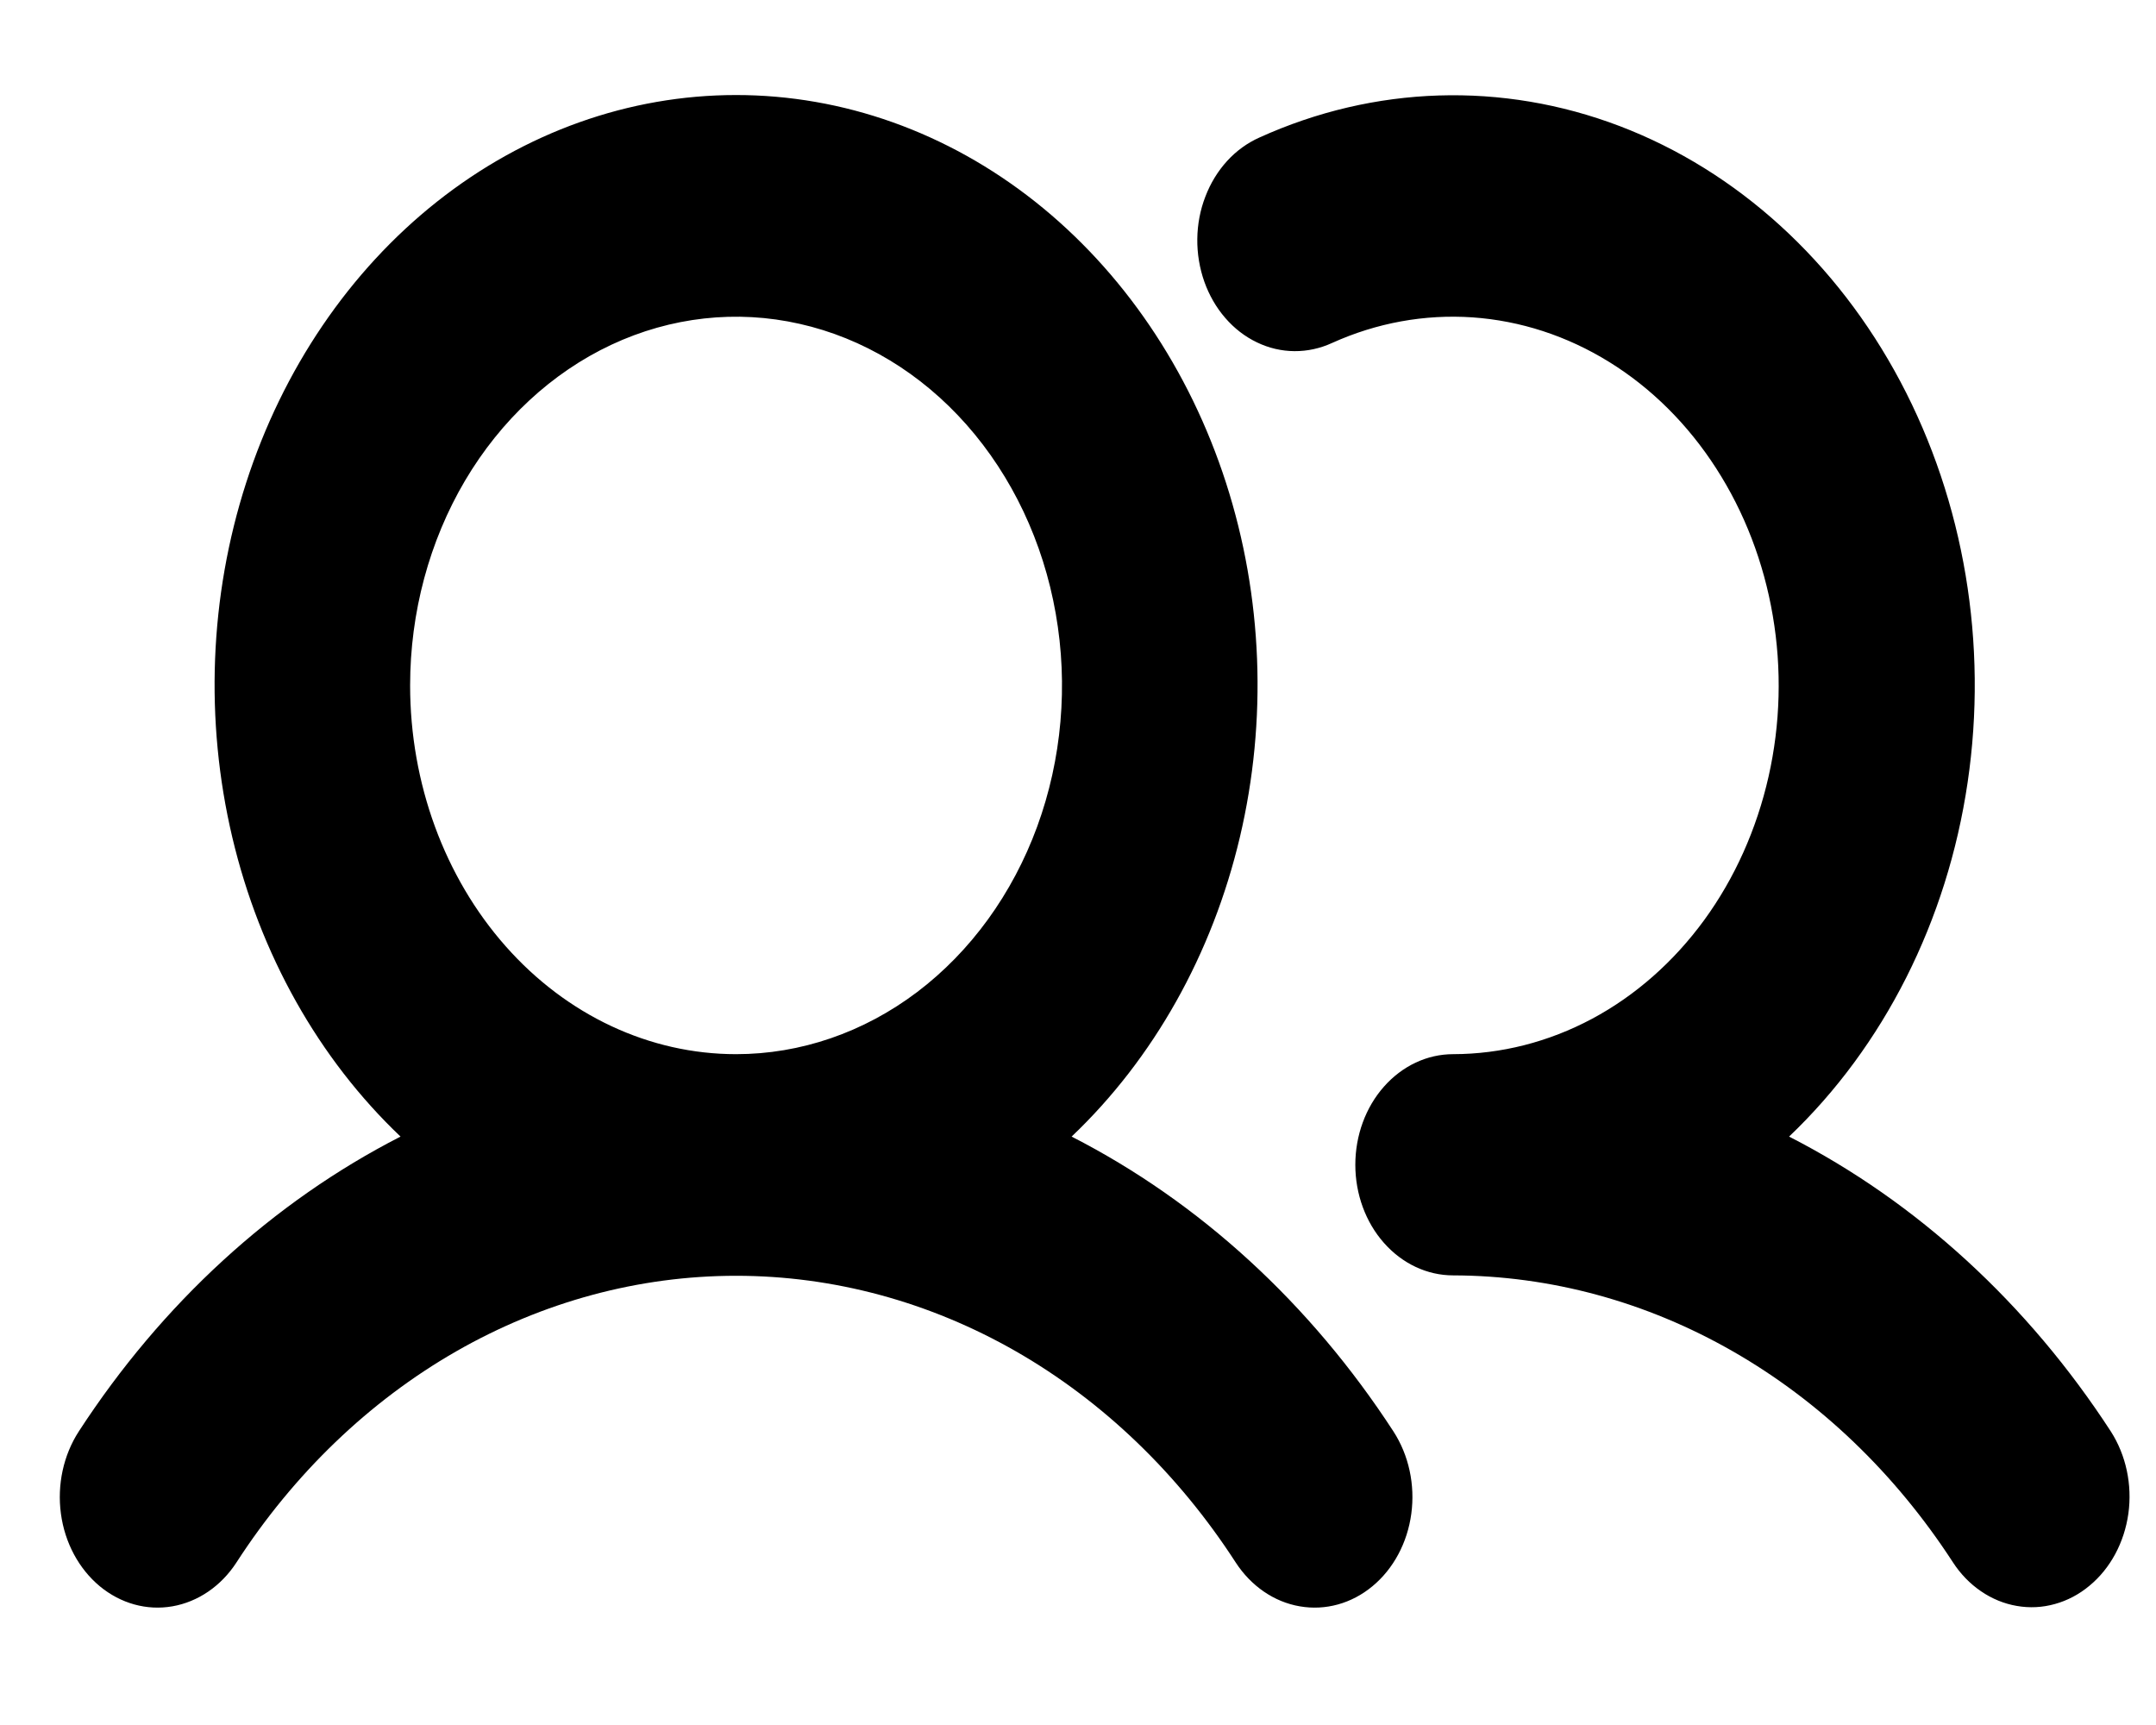 <svg width="25" height="20" viewBox="0 0 27 20" fill="none" xmlns="http://www.w3.org/2000/svg">
<path d="M13.42 13.432C14.446 12.457 15.181 11.148 15.527 9.684C15.873 8.22 15.813 6.671 15.354 5.247C14.895 3.824 14.06 2.594 12.963 1.725C11.865 0.856 10.558 0.39 9.218 0.39C7.878 0.39 6.571 0.856 5.473 1.725C4.376 2.594 3.541 3.824 3.082 5.247C2.623 6.671 2.563 8.22 2.909 9.684C3.255 11.148 3.99 12.457 5.016 13.432C3.415 14.251 2.027 15.523 0.986 17.125C0.794 17.422 0.714 17.792 0.763 18.155C0.812 18.518 0.987 18.844 1.249 19.062C1.511 19.279 1.838 19.37 2.159 19.314C2.48 19.258 2.769 19.061 2.961 18.765C3.681 17.652 4.623 16.747 5.71 16.123C6.797 15.5 7.999 15.175 9.218 15.175C10.437 15.175 11.639 15.5 12.726 16.123C13.813 16.747 14.755 17.652 15.475 18.765C15.668 19.061 15.956 19.259 16.277 19.314C16.598 19.37 16.926 19.28 17.188 19.062C17.45 18.845 17.625 18.519 17.674 18.155C17.723 17.792 17.643 17.422 17.451 17.125C16.41 15.523 15.022 14.251 13.42 13.432ZM5.136 7.783C5.136 6.87 5.376 5.977 5.824 5.218C6.273 4.459 6.91 3.867 7.656 3.517C8.402 3.168 9.223 3.076 10.014 3.255C10.806 3.433 11.533 3.872 12.104 4.518C12.675 5.164 13.064 5.987 13.221 6.882C13.379 7.778 13.298 8.706 12.989 9.55C12.68 10.393 12.157 11.114 11.486 11.622C10.815 12.129 10.025 12.4 9.218 12.4C8.136 12.4 7.097 11.914 6.332 11.048C5.566 10.182 5.136 9.007 5.136 7.783ZM26.167 19.056C26.038 19.164 25.89 19.242 25.734 19.285C25.578 19.329 25.416 19.337 25.257 19.309C25.098 19.282 24.945 19.219 24.808 19.125C24.67 19.031 24.55 18.907 24.455 18.76C23.733 17.649 22.791 16.746 21.704 16.123C20.617 15.499 19.416 15.173 18.198 15.17C17.873 15.17 17.562 15.024 17.332 14.764C17.102 14.505 16.973 14.152 16.973 13.785C16.973 13.418 17.102 13.065 17.332 12.806C17.562 12.546 17.873 12.4 18.198 12.4C18.799 12.399 19.392 12.248 19.936 11.958C20.479 11.668 20.959 11.245 21.342 10.721C21.724 10.197 21.999 9.583 22.148 8.924C22.297 8.266 22.315 7.578 22.201 6.91C22.088 6.243 21.845 5.612 21.491 5.063C21.137 4.513 20.68 4.059 20.153 3.733C19.625 3.406 19.041 3.216 18.441 3.174C17.841 3.133 17.241 3.242 16.683 3.494C16.533 3.563 16.373 3.598 16.211 3.597C16.049 3.596 15.89 3.559 15.741 3.487C15.592 3.416 15.457 3.312 15.344 3.181C15.231 3.051 15.142 2.896 15.082 2.727C15.022 2.557 14.992 2.375 14.994 2.193C14.996 2.01 15.03 1.829 15.095 1.662C15.159 1.494 15.252 1.342 15.368 1.215C15.484 1.088 15.622 0.989 15.772 0.922C17.213 0.269 18.813 0.219 20.284 0.779C21.755 1.34 23.002 2.475 23.8 3.98C24.599 5.486 24.897 7.265 24.641 8.997C24.386 10.729 23.593 12.301 22.405 13.432C24.006 14.251 25.394 15.523 26.435 17.125C26.625 17.422 26.704 17.791 26.654 18.153C26.603 18.515 26.429 18.84 26.167 19.056Z" fill="black"/>
</svg>
